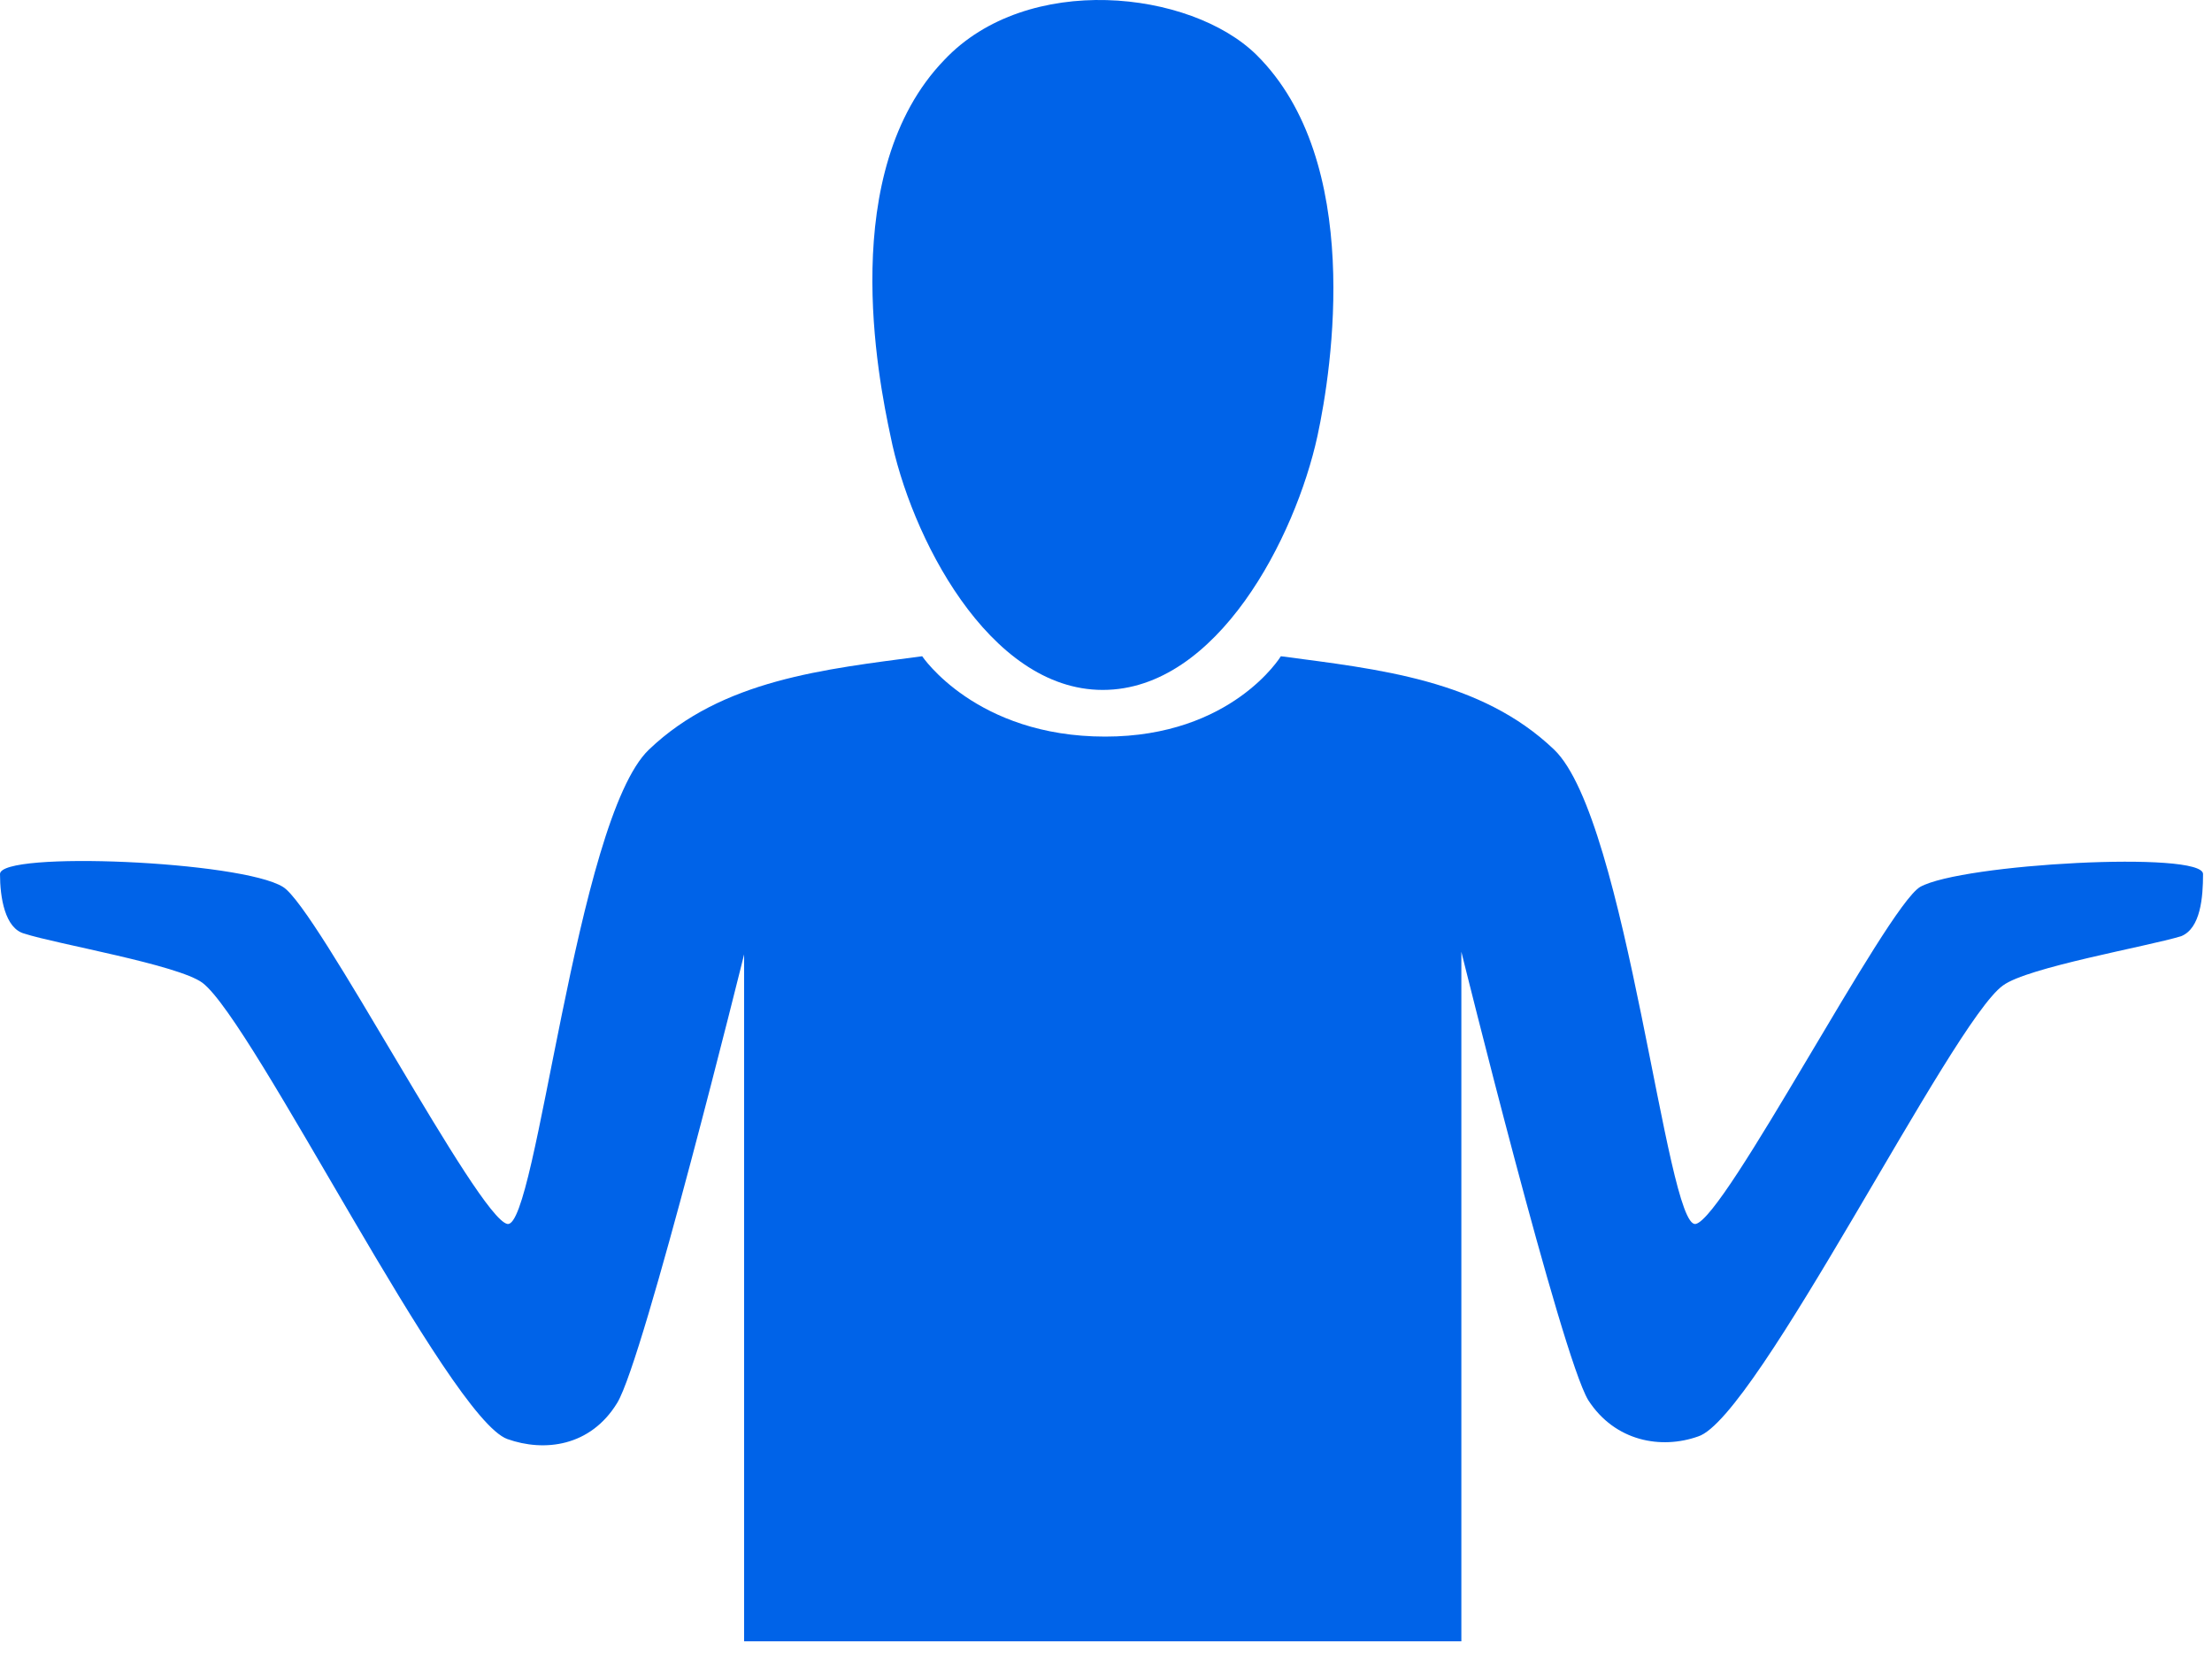 <?xml version="1.0" encoding="UTF-8"?>
<svg width="40px" height="30px" viewBox="0 0 40 30" version="1.1" xmlns="http://www.w3.org/2000/svg" xmlns:xlink="http://www.w3.org/1999/xlink">
    <!-- Generator: Sketch 61 (89581) - https://sketch.com -->
    <title>icon-dont-be-alarmed</title>
    <desc>Created with Sketch.</desc>
    <g id="Page-1" stroke="none" stroke-width="1" fill="none" fill-rule="evenodd">
        <g id="icon-dont-be-alarmed" fill="#0063E8" fill-rule="nonzero">
            <path d="M23.162,11.867 C24.926,12.101 26.779,12.289 28.103,13.555 C29.426,14.82 30.132,22.226 30.662,22.133 C31.191,22.039 34.103,16.414 34.721,16.039 C35.471,15.617 39.838,15.383 39.838,15.805 C39.838,16.226 39.794,16.789 39.441,16.93 C38.824,17.117 36.662,17.492 36.221,17.82 C35.294,18.476 31.765,25.648 30.706,25.976 C30.044,26.211 29.206,26.07 28.721,25.32 C28.235,24.523 26.426,17.211 26.426,17.211 L26.426,29.68 L13.456,29.68 L13.456,17.258 C13.456,17.258 11.647,24.57 11.162,25.367 C10.676,26.164 9.838,26.258 9.176,26.023 C8.118,25.648 4.588,18.476 3.662,17.773 C3.221,17.445 1.015,17.07 0.441,16.883 C0.088,16.789 -3.62376795e-13,16.226 -3.62376795e-13,15.805 C-3.62376795e-13,15.383 4.368,15.57 5.118,16.039 C5.735,16.414 8.647,22.039 9.176,22.133 C9.706,22.226 10.412,14.82 11.735,13.555 C13.059,12.289 14.912,12.101 16.676,11.867 C16.676,11.867 17.647,13.32 19.985,13.32 C22.279,13.32 23.162,11.867 23.162,11.867 Z" id="Path"></path>
            <path d="M22.721,0.992 C24.662,2.914 24.088,6.664 23.824,7.883 C23.426,9.711 22.015,12.476 19.941,12.476 C17.868,12.476 16.456,9.664 16.103,7.883 C15.882,6.851 15.132,3.101 17.074,1.086 C18.574,-0.508 21.529,-0.18 22.721,0.992 Z" id="Path"></path>
        </g>
    </g>
</svg>